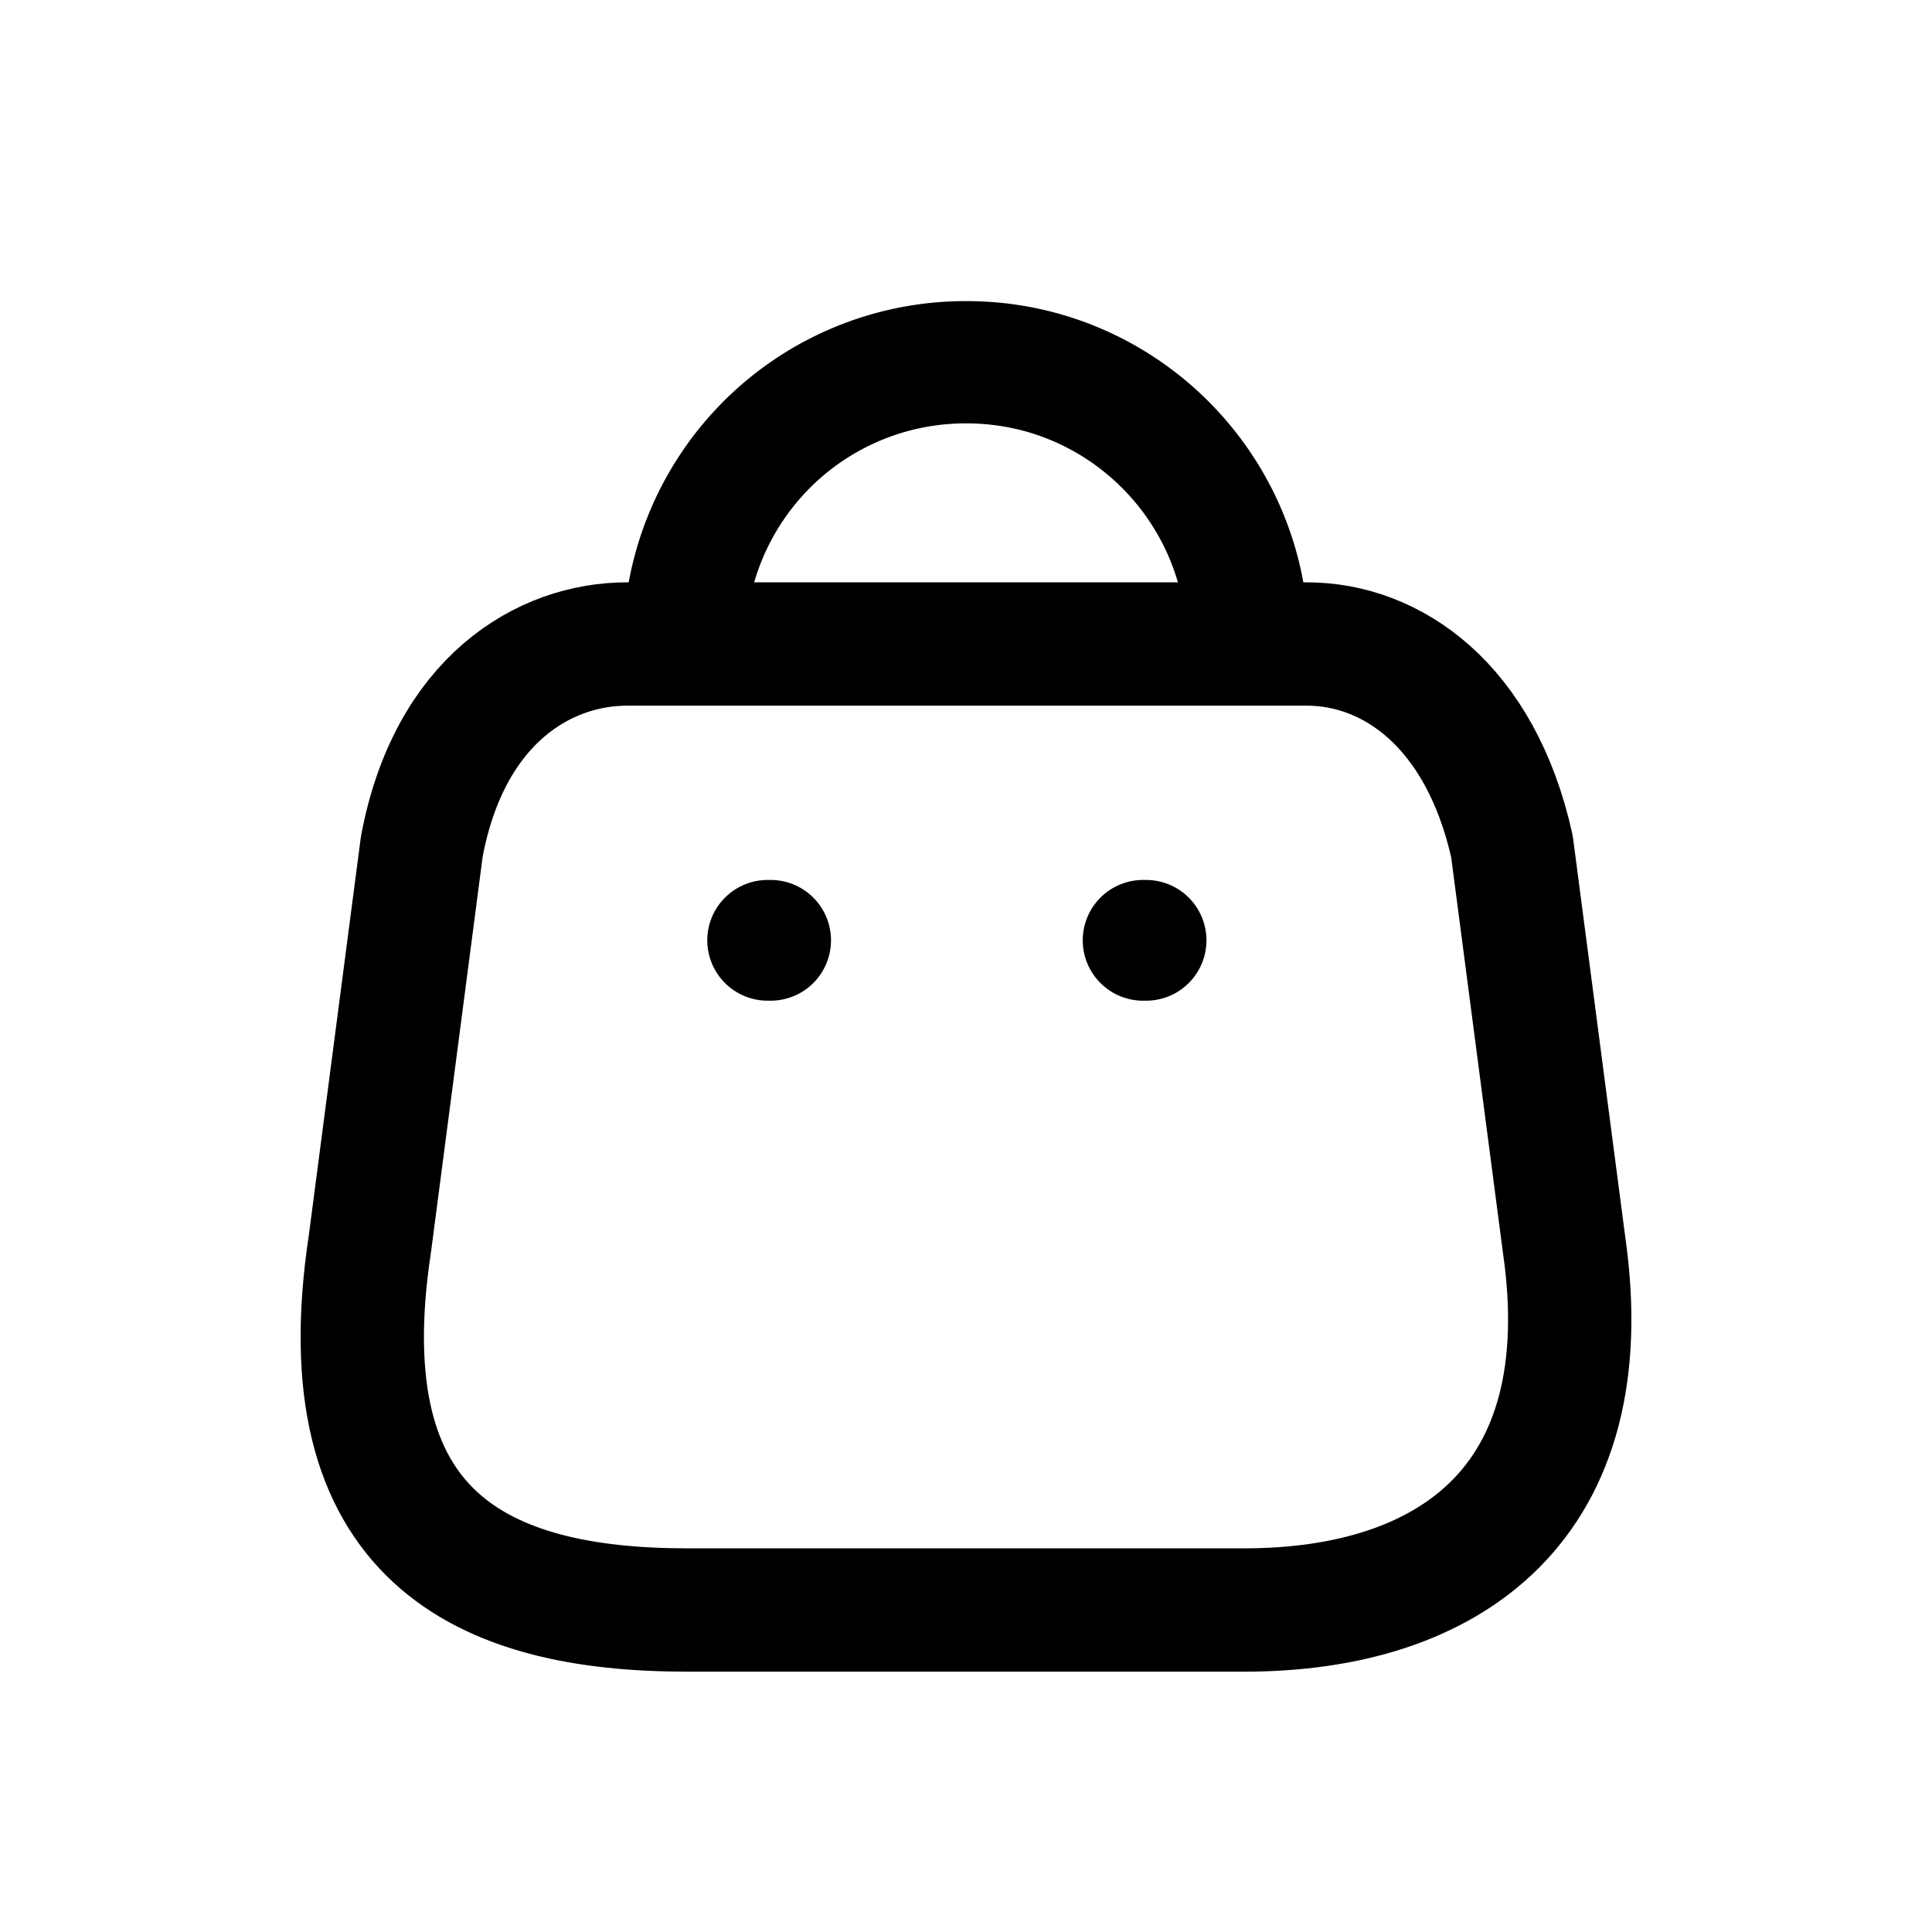 <svg xmlns="http://www.w3.org/2000/svg" width="24" height="24" viewBox="0 0 24 24"><g fill="none" fill-rule="evenodd" stroke="#000" stroke-linecap="round" stroke-linejoin="round"><path stroke-width="1.532" d="M15.458 20H8.535c-2.543 0-4.494-.905-3.94-4.549l.645-4.937C5.582 8.696 6.758 8 7.79 8h8.442c1.048 0 2.156.748 2.55 2.514l.646 4.937c.47 3.232-1.427 4.549-3.97 4.549z"/><path stroke-width="1.519" d="M15.5 8c0-1.933-1.564-3.5-3.493-3.5a3.49 3.49 0 0 0-2.479 1.02A3.506 3.506 0 0 0 8.5 8"/><path stroke-width="1.5" d="M14.237 11.681H14.2m-4.627 0h-.037"/></g></svg>